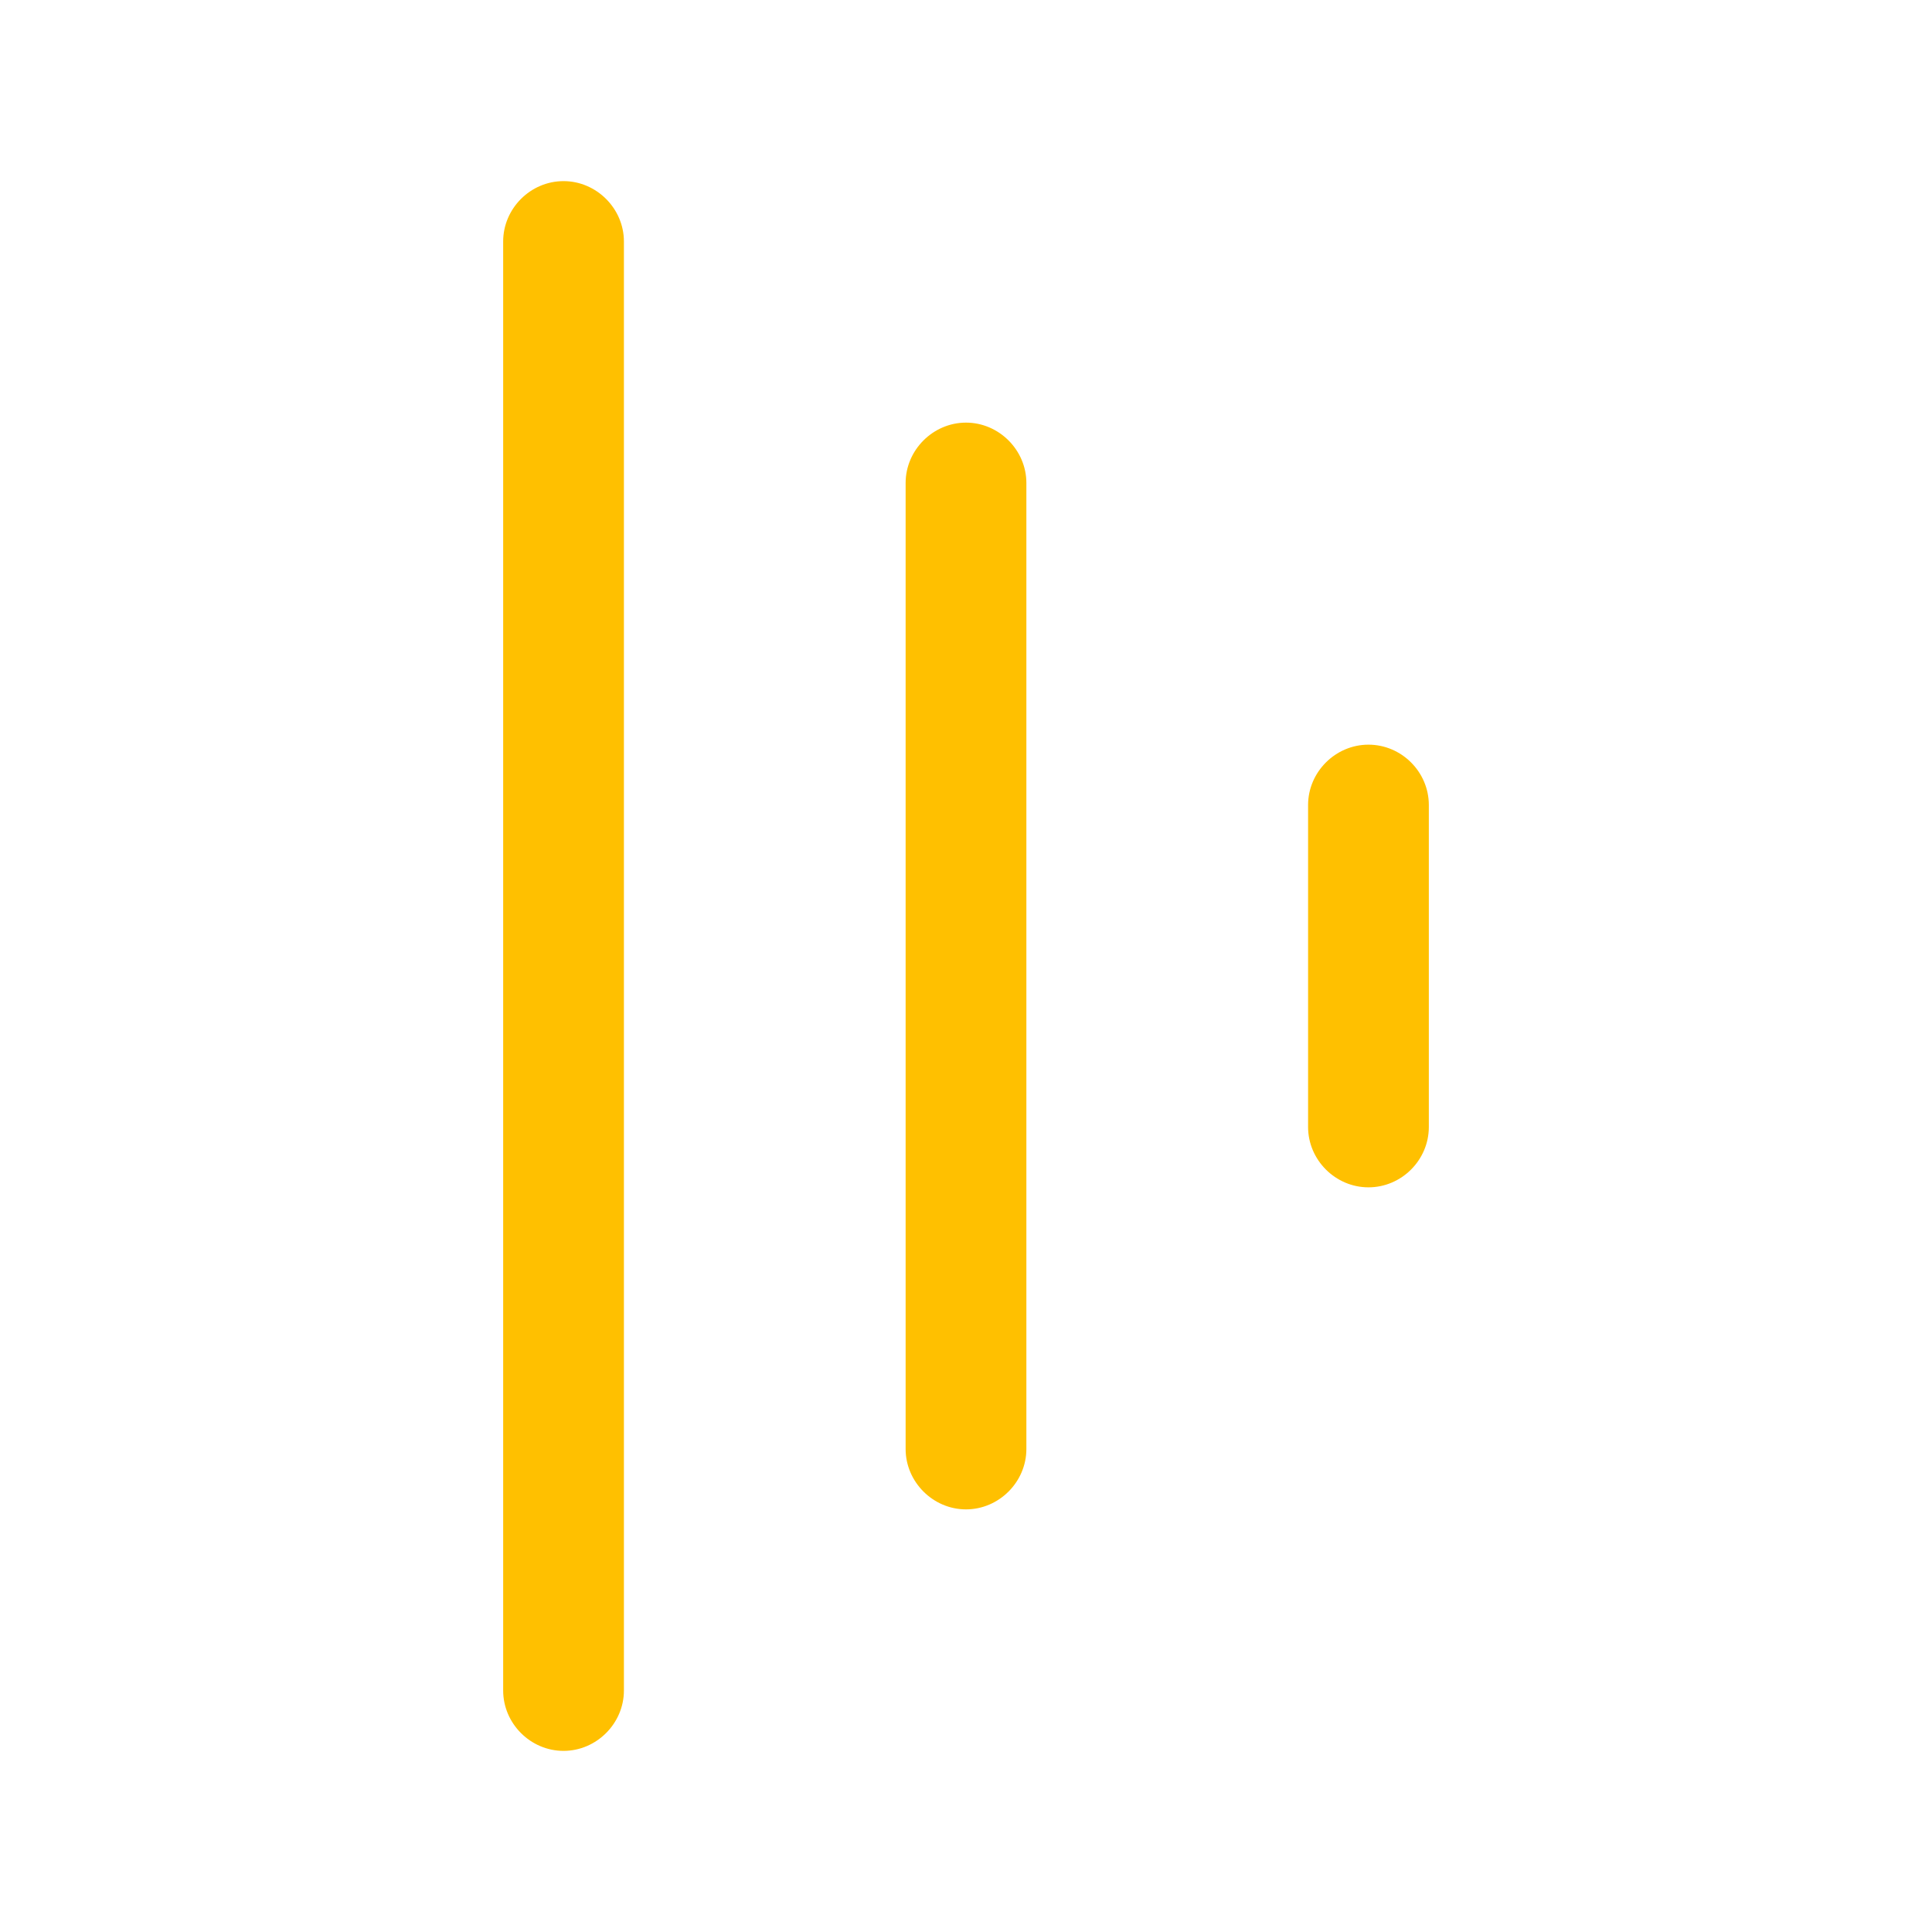 <svg width="16" height="16" viewBox="0 0 16 16" fill="none" xmlns="http://www.w3.org/2000/svg">
<g id="vuesax/outline/sort">
<g id="sort">
<path id="Vector" d="M5.167 2L5.167 14C5.167 14.273 4.94 14.5 4.667 14.5C4.393 14.5 4.167 14.273 4.167 14L4.167 2C4.167 1.727 4.393 1.5 4.667 1.5C4.94 1.5 5.167 1.727 5.167 2Z" fill="#FFC000"/>
<path id="Vector_2" d="M8.5 4L8.5 12C8.5 12.273 8.273 12.5 8 12.5C7.727 12.5 7.5 12.273 7.5 12L7.5 4C7.5 3.727 7.727 3.5 8 3.5C8.273 3.5 8.5 3.727 8.5 4Z" fill="#FFC000"/>
<path id="Vector_3" d="M11.833 6.667L11.833 9.333C11.833 9.607 11.607 9.833 11.333 9.833C11.06 9.833 10.833 9.607 10.833 9.333L10.833 6.667C10.833 6.393 11.06 6.167 11.333 6.167C11.607 6.167 11.833 6.393 11.833 6.667Z" fill="#FFC000"/>
</g>
</g>
</svg>
